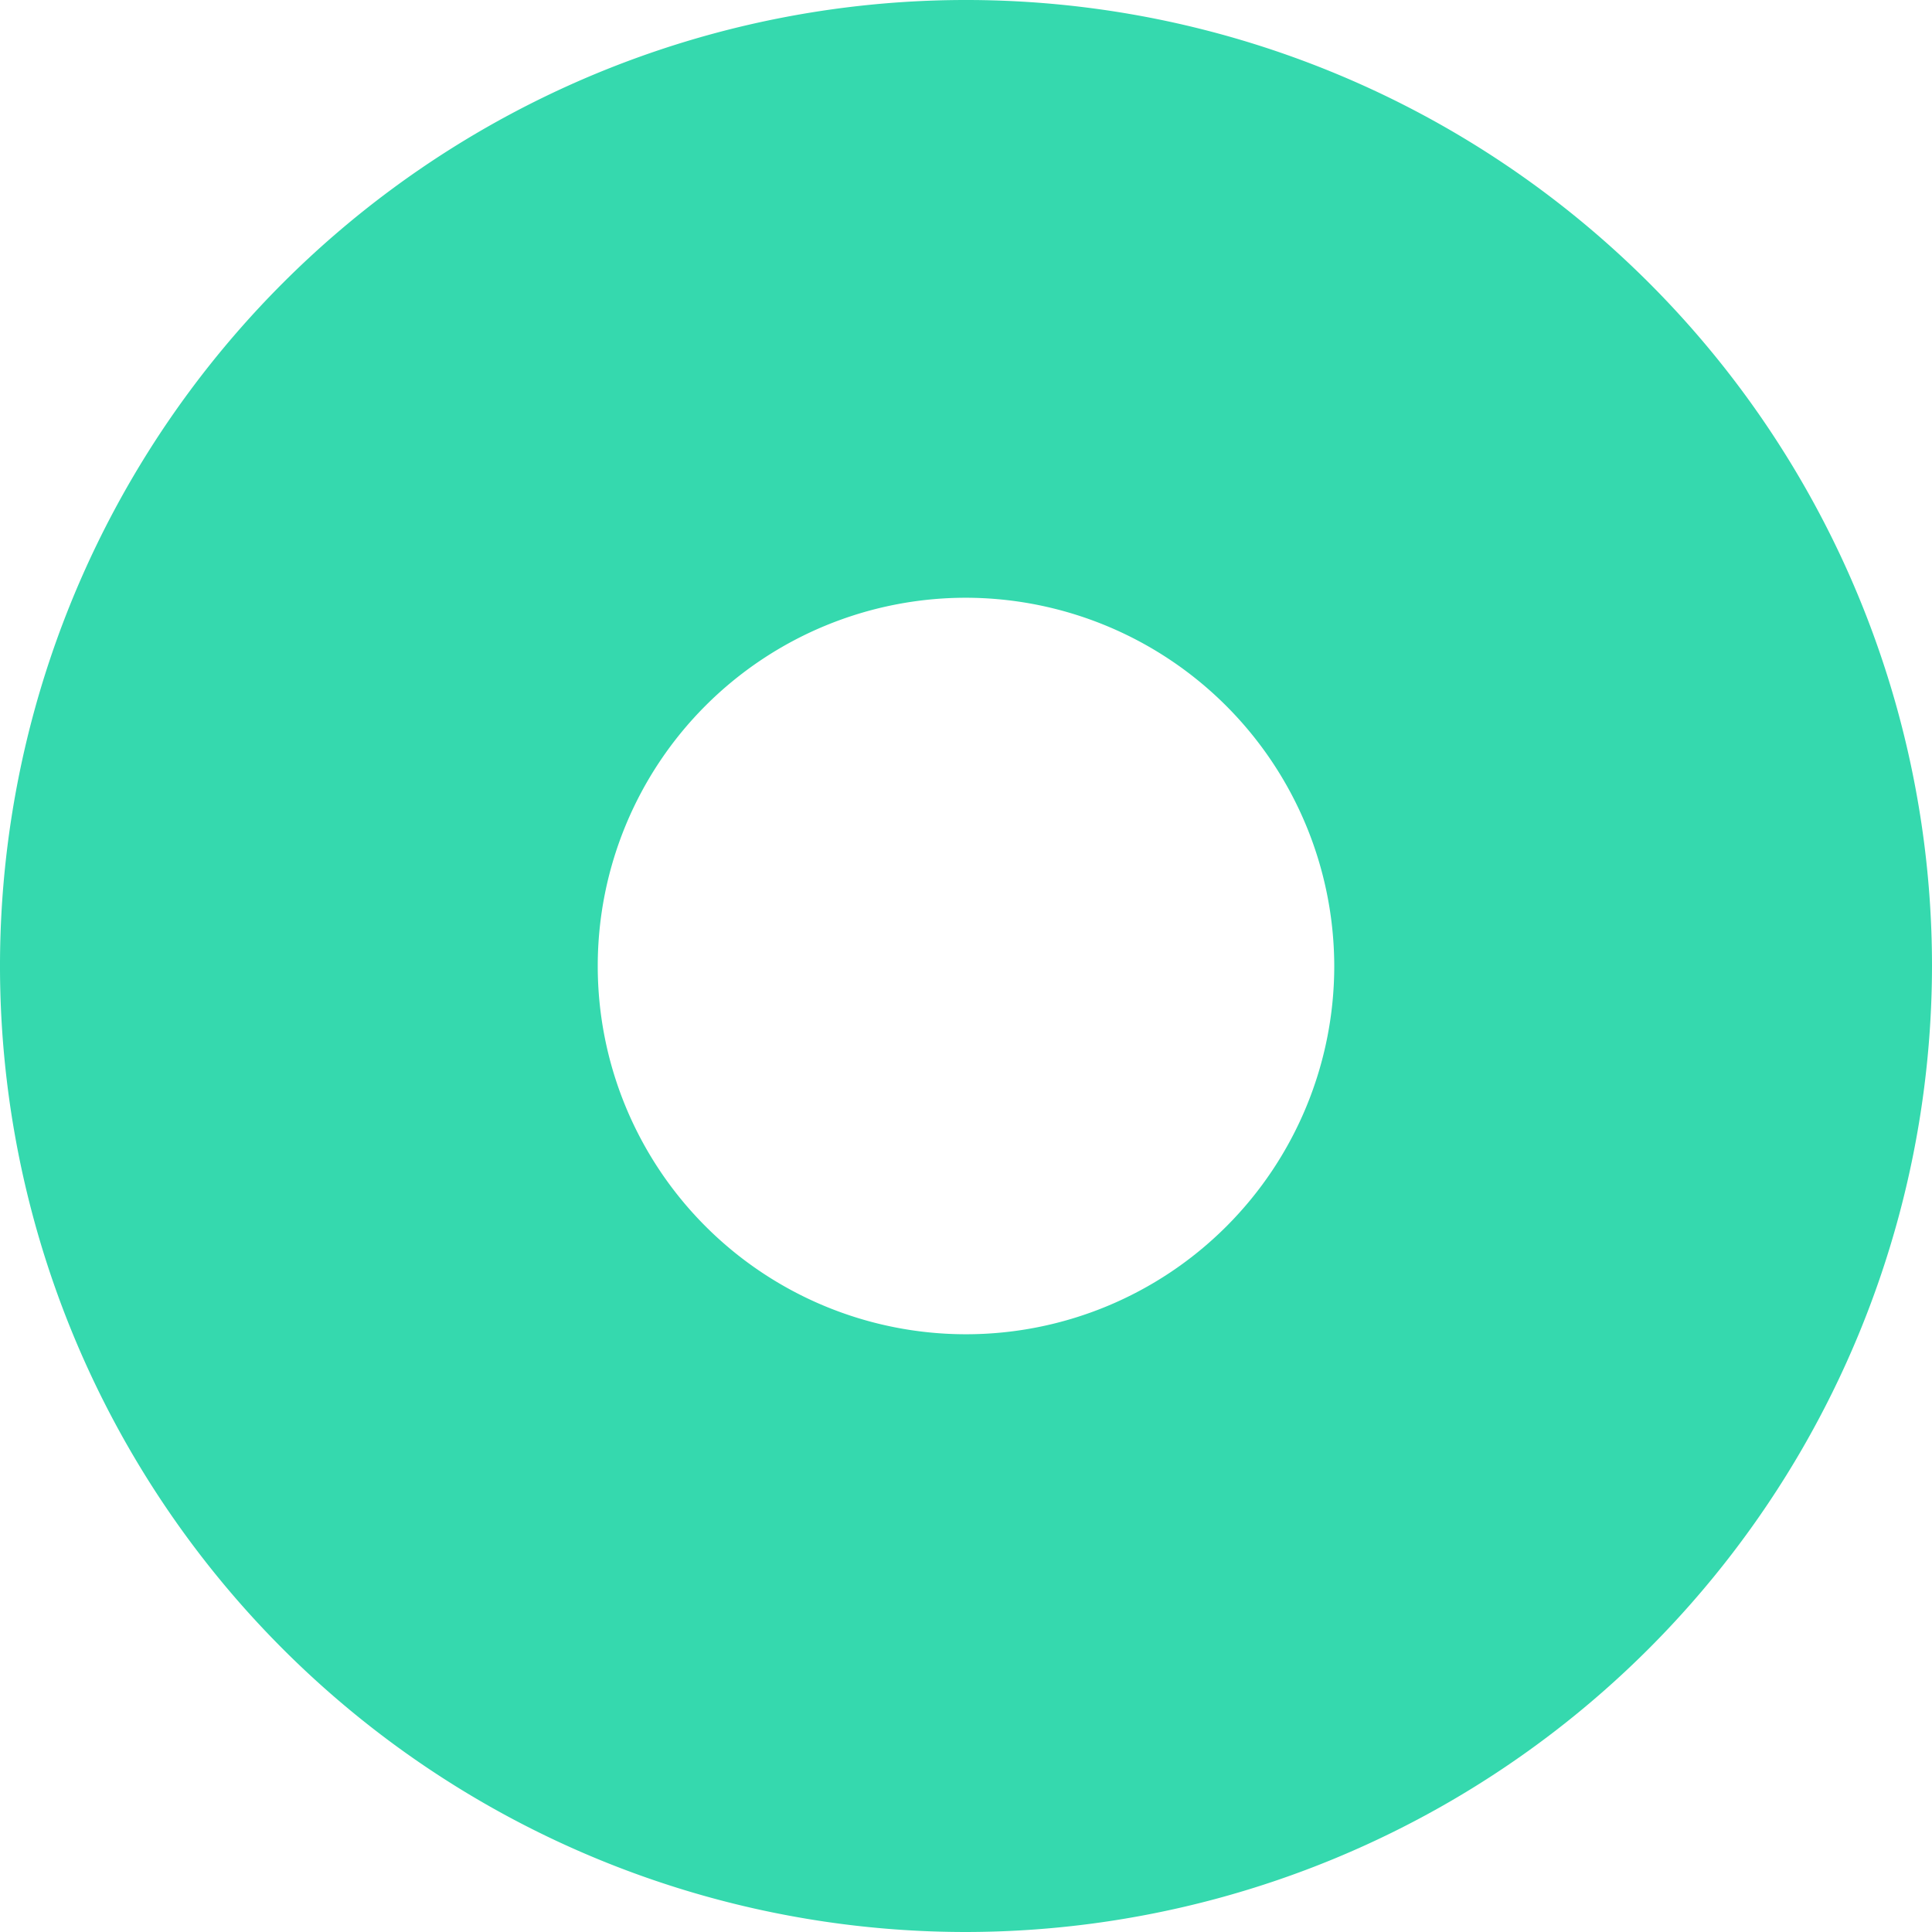 <svg xmlns="http://www.w3.org/2000/svg" xmlns:xlink="http://www.w3.org/1999/xlink" viewBox="0 0 5.068 5.068"><defs><style>.cls-1,.cls-2{fill:#1cdab0;}.cls-1{clip-rule:evenodd;}.cls-2{fill-rule:evenodd;}.cls-3{clip-path:url(#clip-path);}.cls-4{fill:#35d9ae;}</style><clipPath id="clip-path"><path class="cls-1" d="M273.5-100.2h11a2.5,2.5,0,0,1,2.5,2.5,2.5,2.5,0,0,1-2.5,2.5h-11a2.5,2.5,0,0,1-2.5-2.5A2.5,2.5,0,0,1,273.5-100.2Z"/></clipPath></defs><title>stern.kreis</title><g id="Layer_4" data-name="Layer 4"><path class="cls-2" d="M273.5-100.2h11a2.5,2.5,0,0,1,2.5,2.5,2.5,2.5,0,0,1-2.5,2.5h-11a2.5,2.5,0,0,1-2.5-2.5A2.5,2.5,0,0,1,273.5-100.2Z"/><path class="cls-4" d="M2.534,5.068A2.534,2.534,0,1,1,5.068,2.534,2.537,2.537,0,0,1,2.534,5.068Zm0-3.5a.966.966,0,1,0,.966.966A.968.968,0,0,0,2.534,1.568Z"/></g></svg>